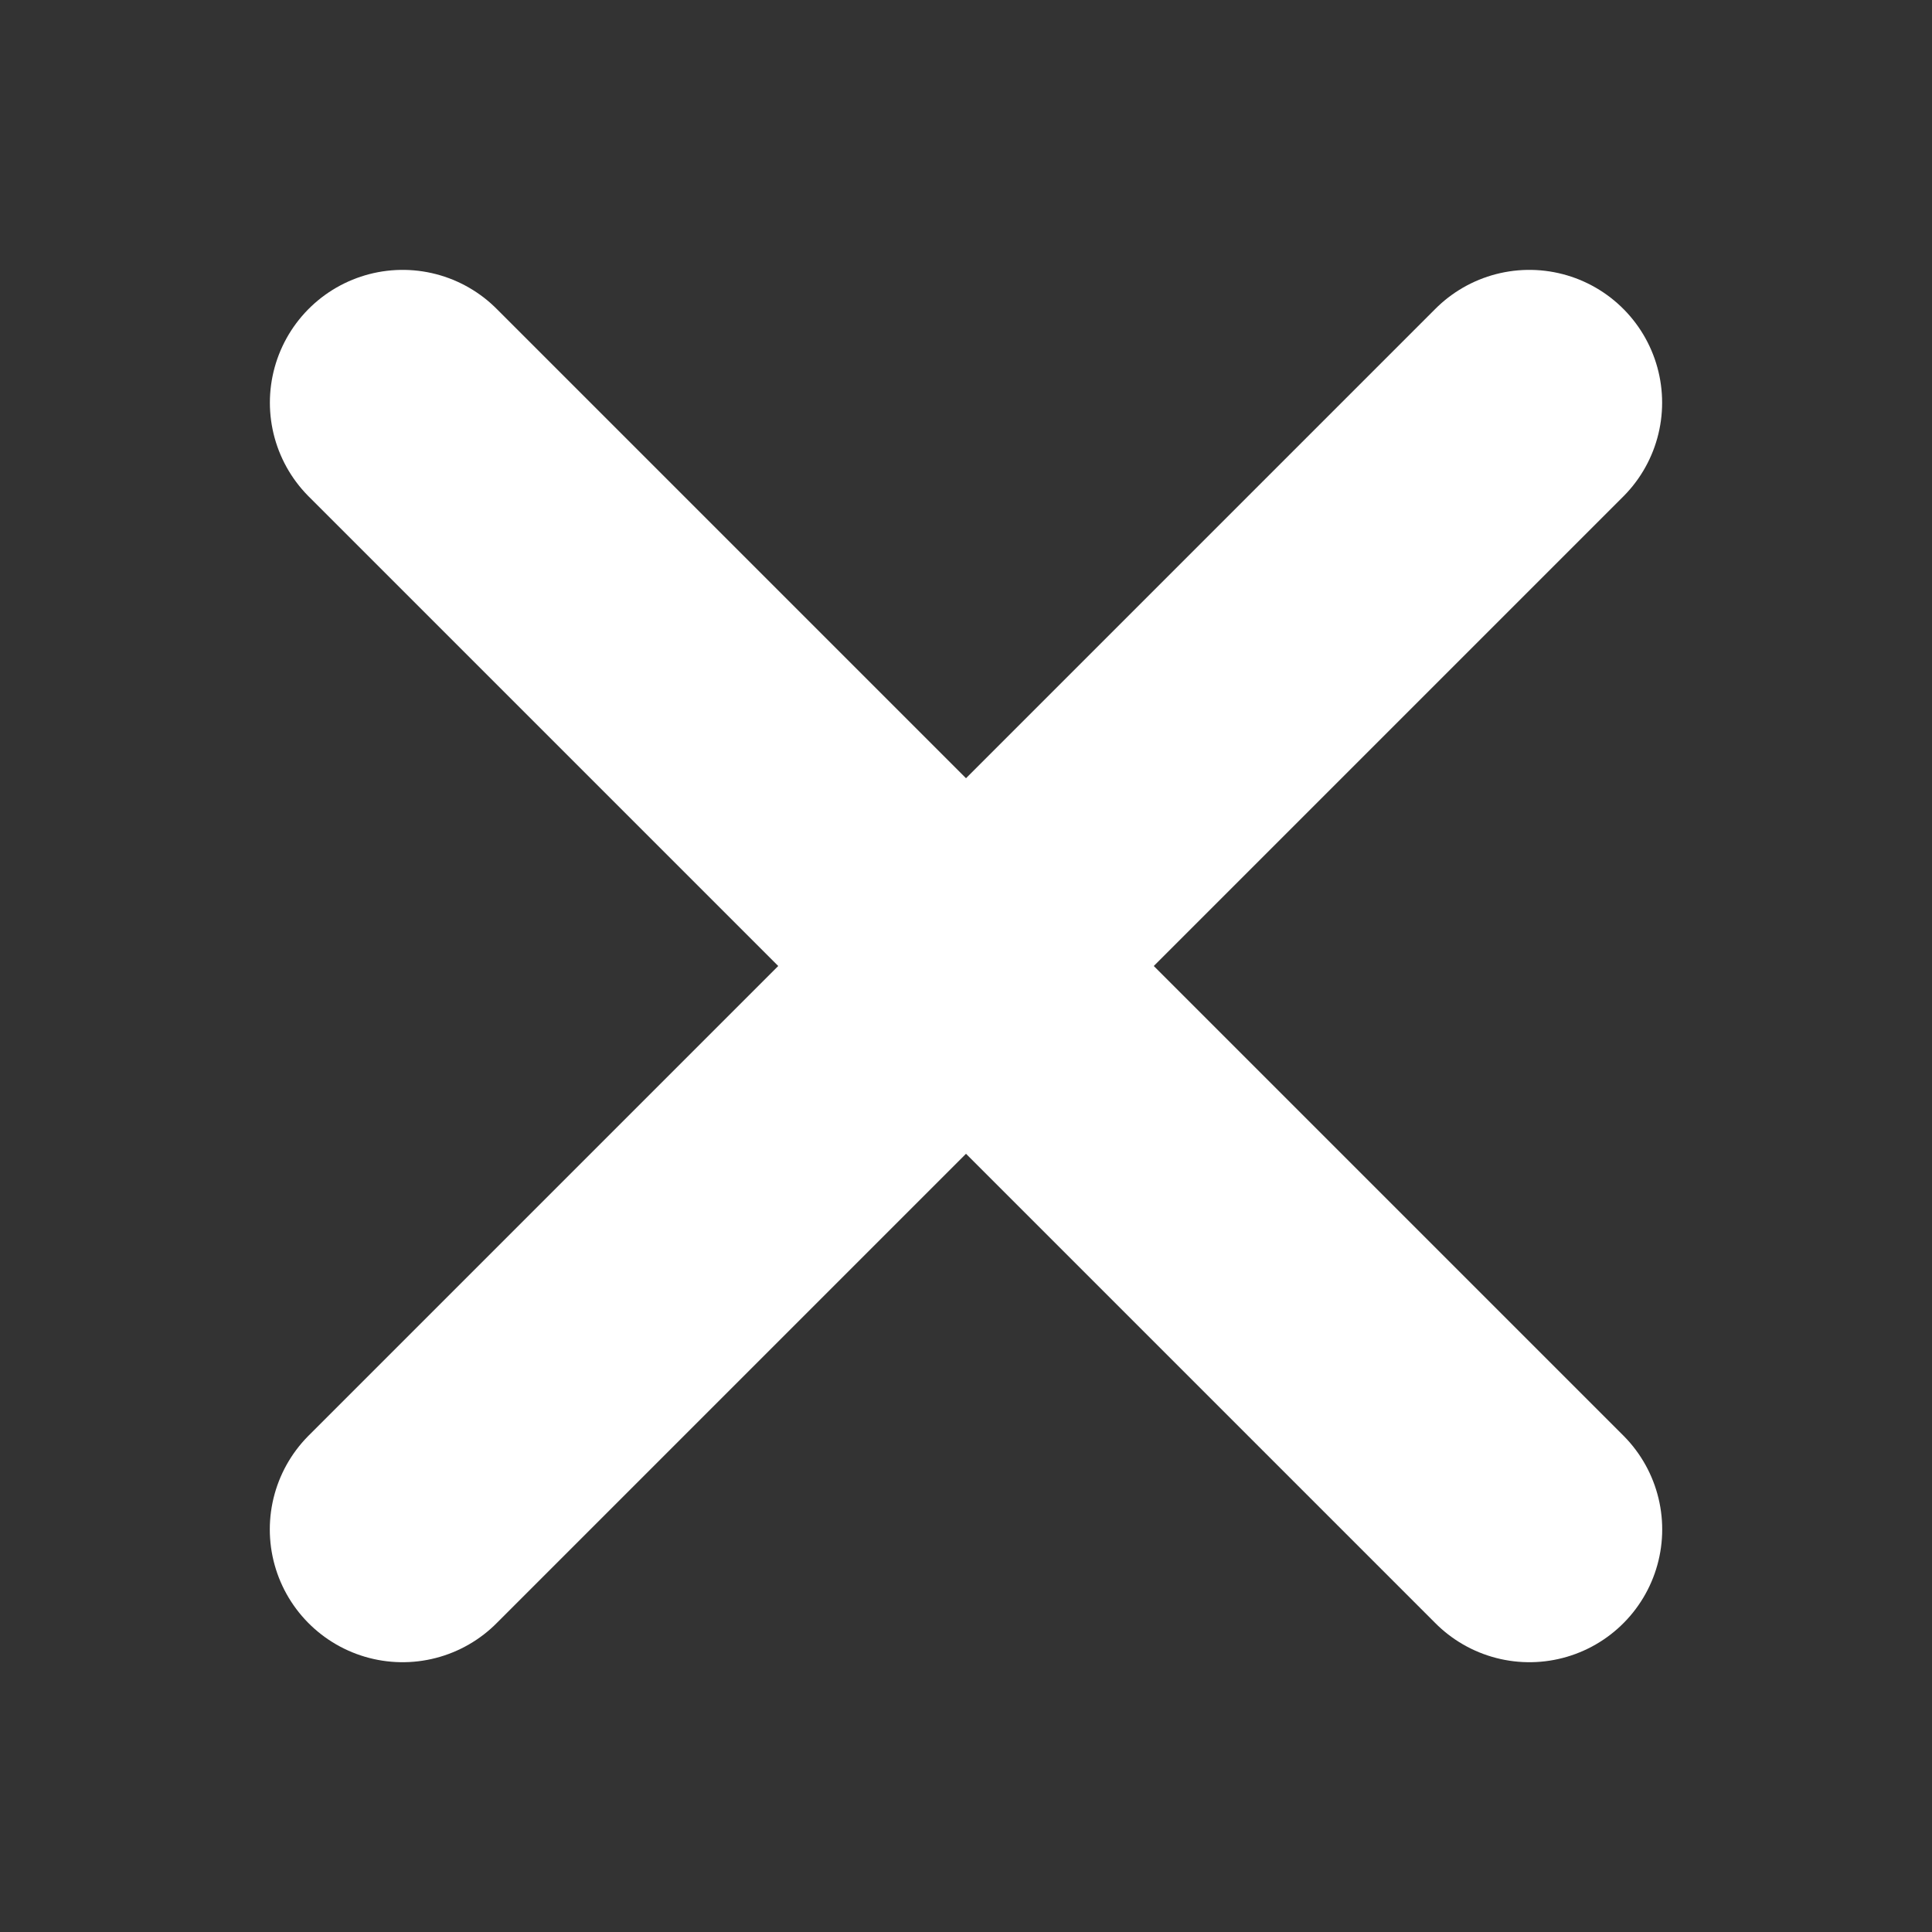 <svg width="24" height="24" viewBox="0 0 24 24" fill="none" xmlns="http://www.w3.org/2000/svg">
<rect x="0" y="0" width="24" height="24" fill="#333333" stroke="none"/>
<path d="M5.002 5.002L18.999 18.999" stroke="white" stroke-width="3.299" stroke-linecap="round" stroke-linejoin="round"/>
<path d="M5.001 18.999L18.998 5.002" stroke="white" stroke-width="3.299" stroke-linecap="round" stroke-linejoin="round"/>
</svg>
